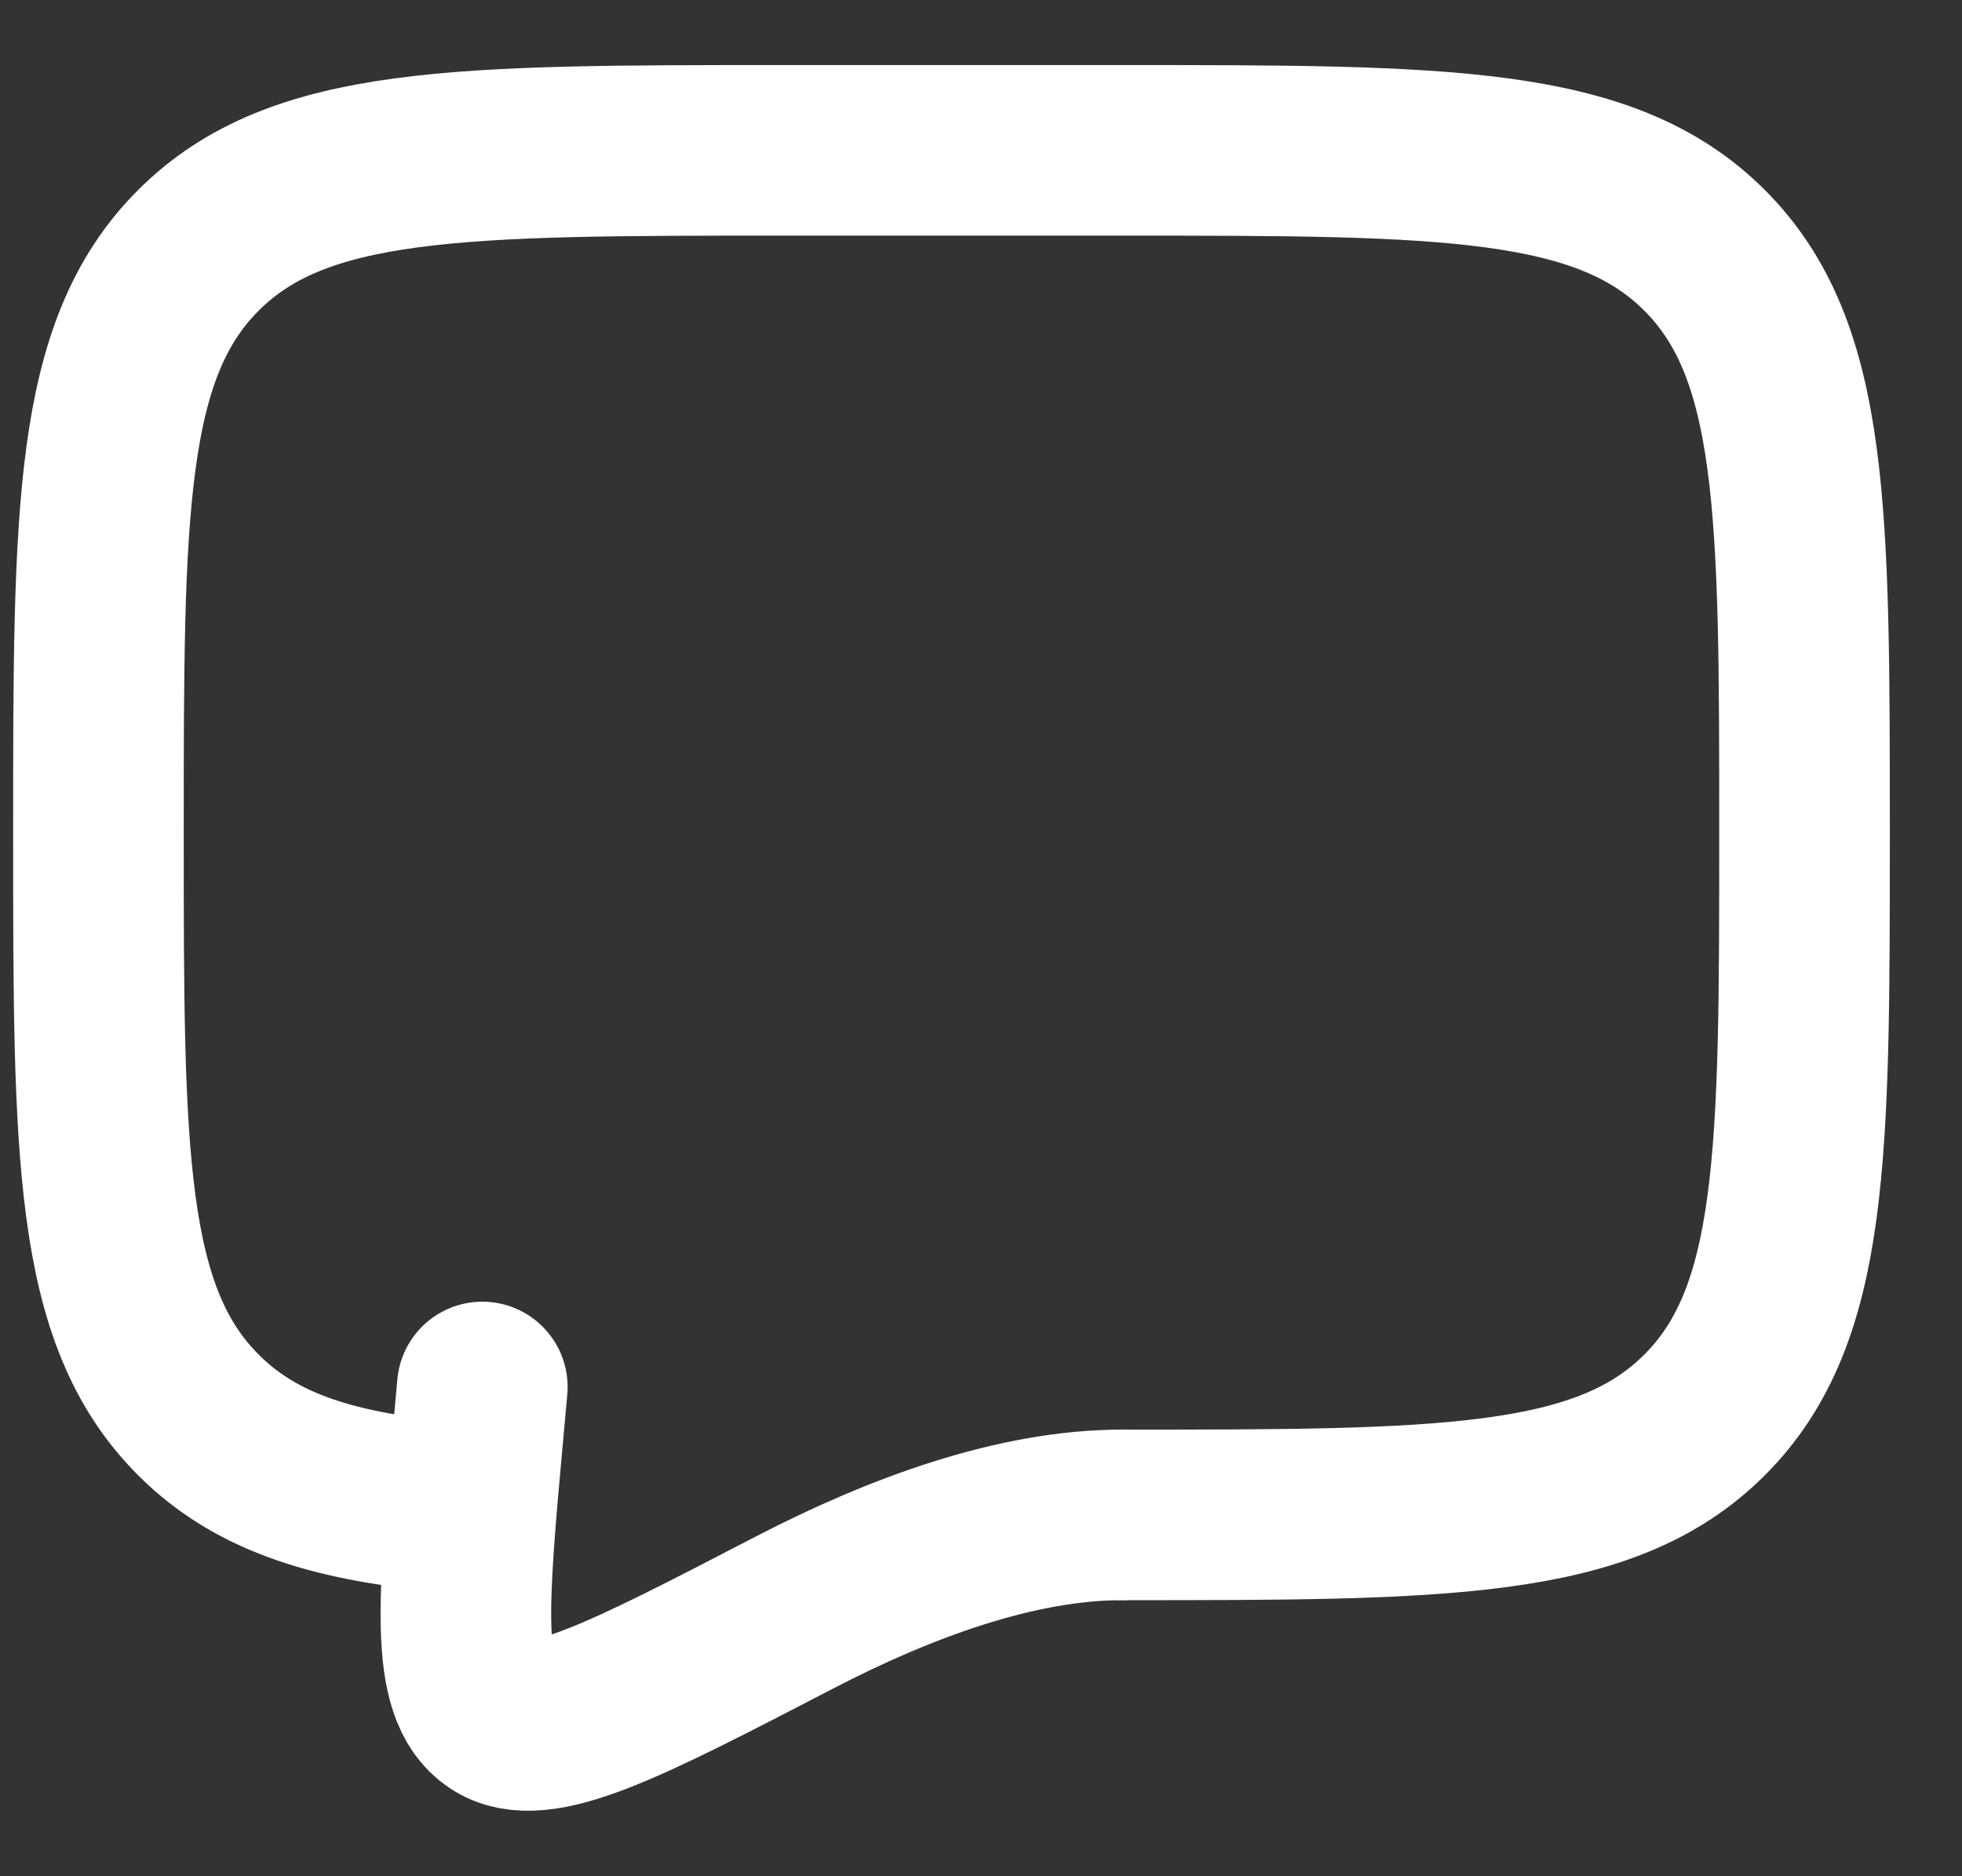 <svg width="23" height="22" viewBox="0 0 23 22" fill="none" xmlns="http://www.w3.org/2000/svg">
<rect x="0" y="0" width="23" height="22" fill="#333333" stroke="none"/>
<path d="M13.154 17.763C16.925 17.763 18.811 17.763 19.982 16.591C21.154 15.42 21.154 13.534 21.154 9.763C21.154 5.992 21.154 4.106 19.982 2.935C18.811 1.763 16.925 1.763 13.154 1.763H9.154C5.383 1.763 3.497 1.763 2.326 2.935C1.154 4.106 1.154 5.992 1.154 9.763C1.154 13.534 1.154 15.42 2.326 16.591C2.979 17.245 3.854 17.534 5.154 17.661" stroke="white" stroke-width="2" stroke-linecap="round" stroke-linejoin="round"/>
<path d="M13.154 17.763C11.918 17.763 10.556 18.263 9.313 18.908C7.315 19.945 6.316 20.464 5.824 20.133C5.332 19.803 5.425 18.778 5.612 16.729L5.654 16.263" stroke="white" stroke-width="2" stroke-linecap="round"/>
</svg>
